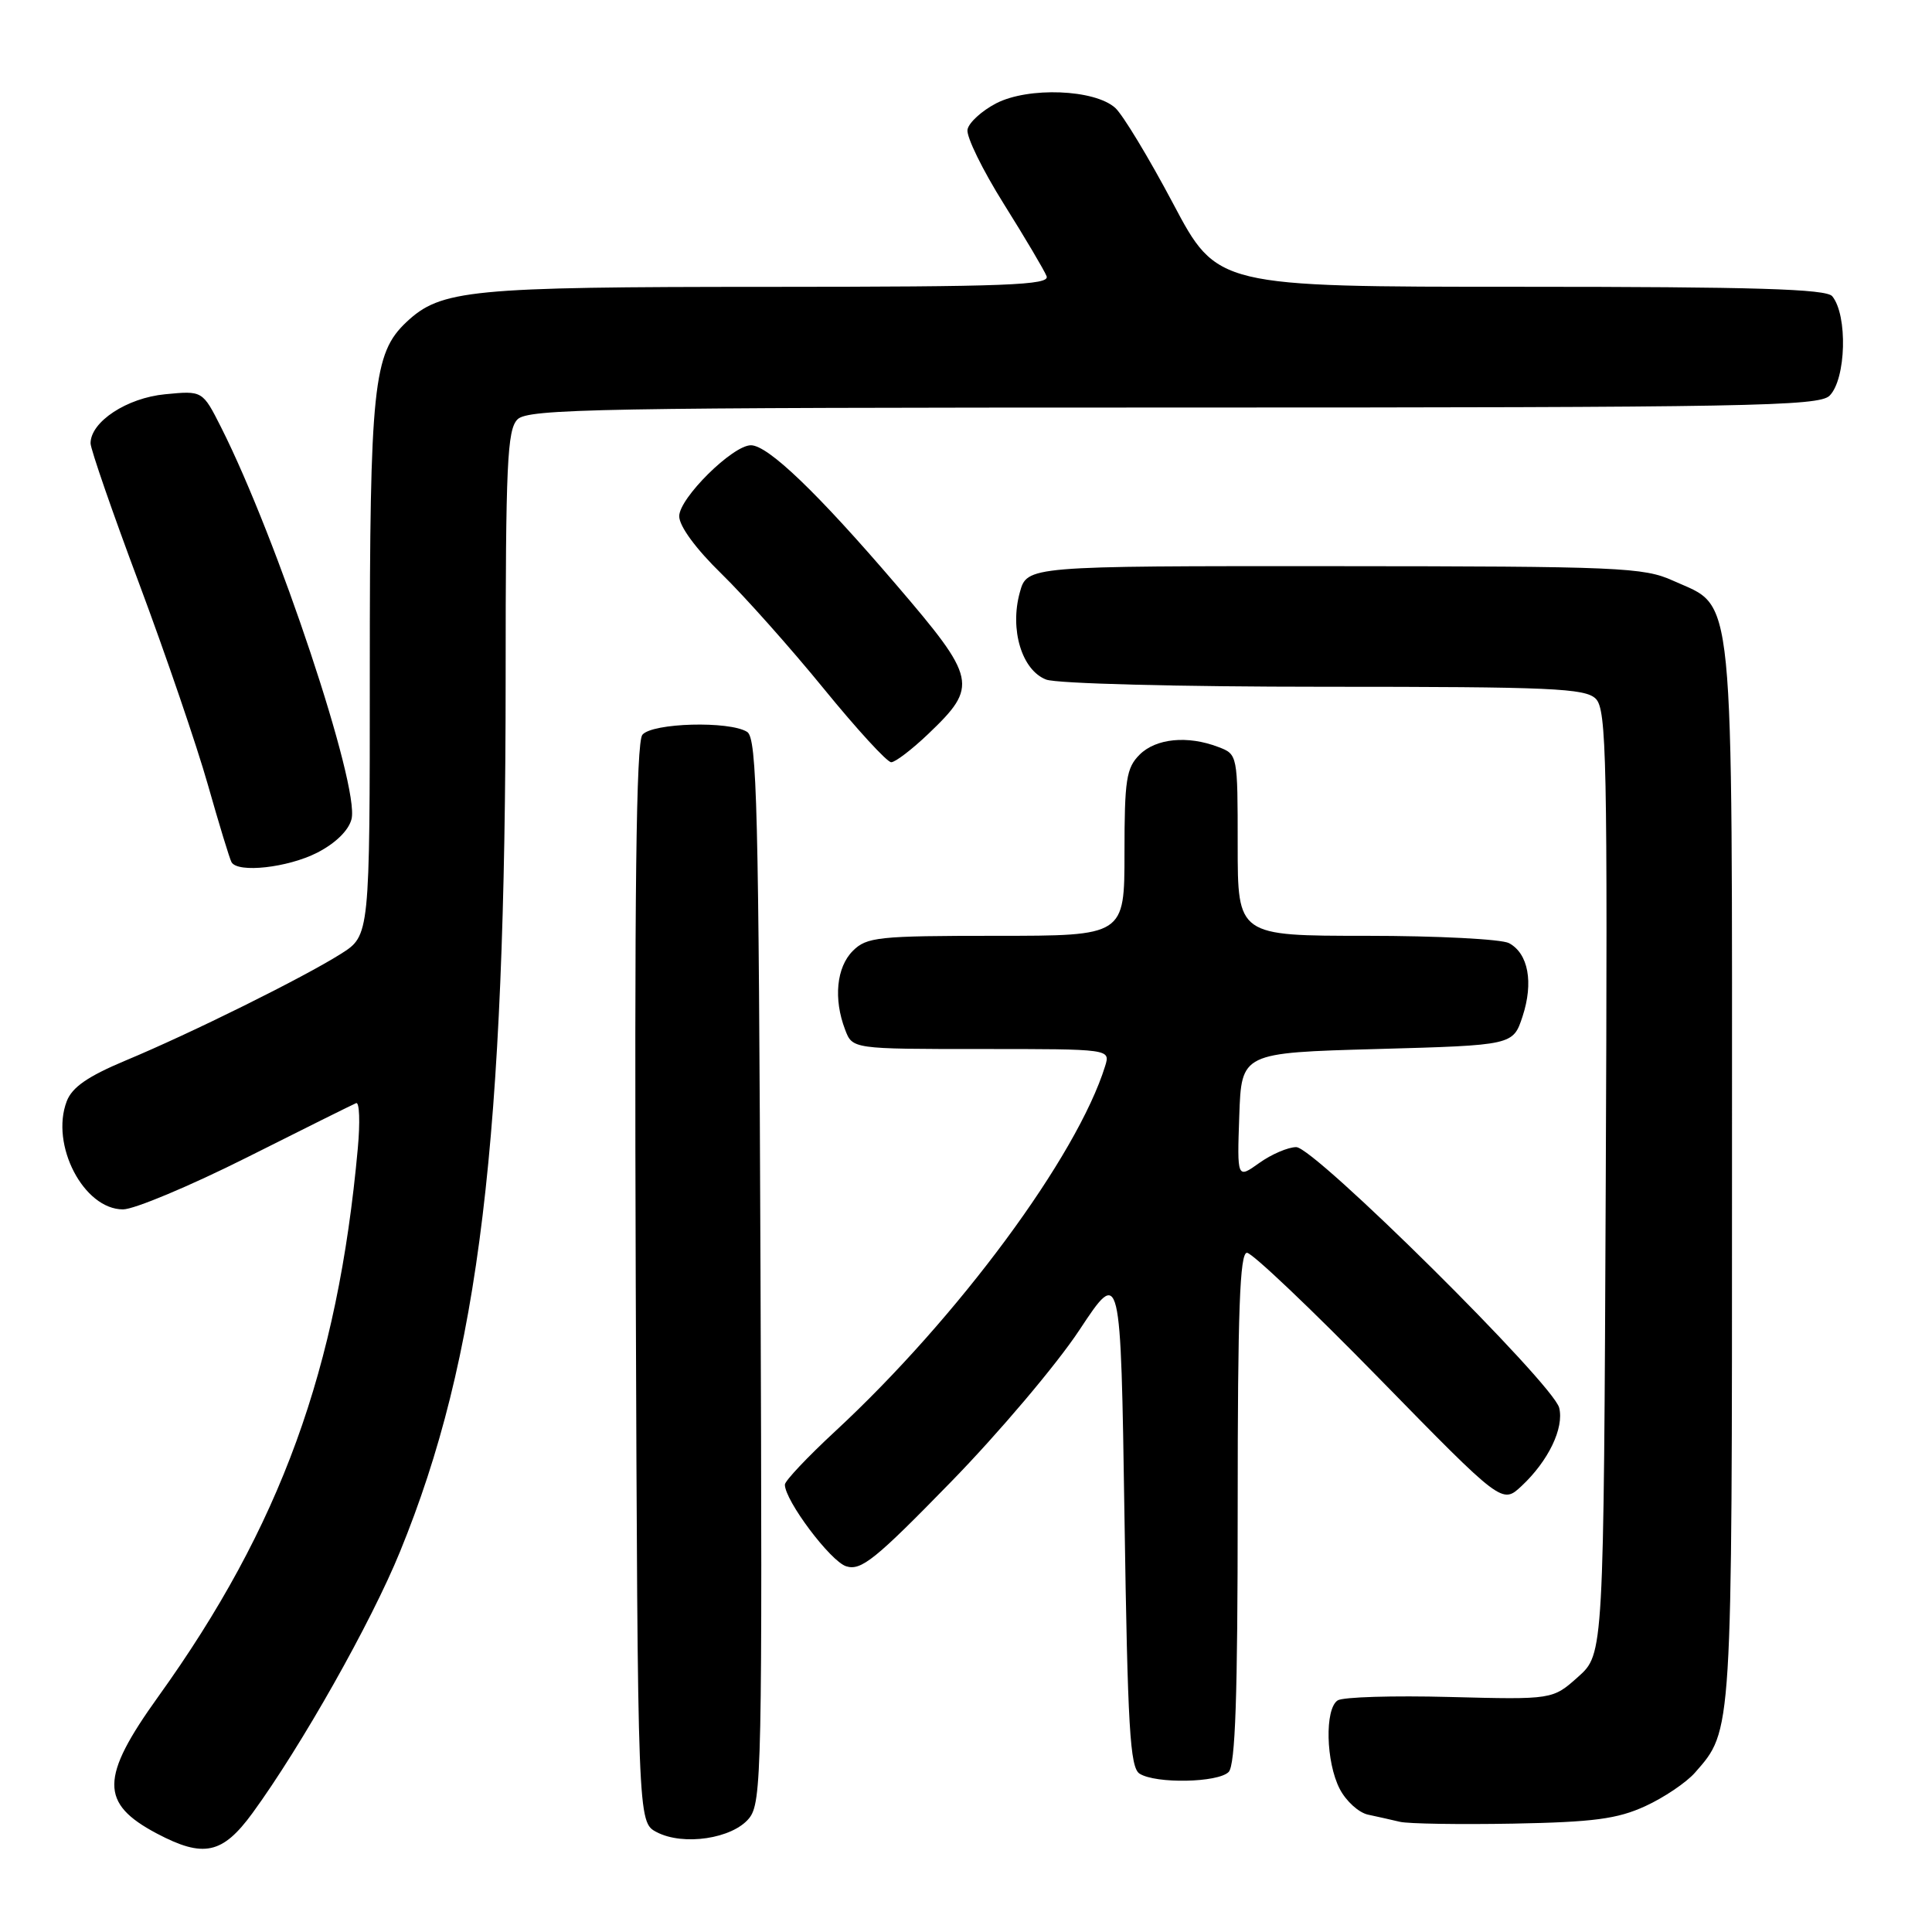 <?xml version="1.0" encoding="UTF-8" standalone="no"?>
<!DOCTYPE svg PUBLIC "-//W3C//DTD SVG 1.1//EN" "http://www.w3.org/Graphics/SVG/1.1/DTD/svg11.dtd" >
<svg xmlns="http://www.w3.org/2000/svg" xmlns:xlink="http://www.w3.org/1999/xlink" version="1.1" viewBox="0 0 256 256">
 <g >
 <path fill="currentColor"
d=" M 33.45 240.25 C 39.92 231.38 49.18 214.99 53.01 205.59 C 63.53 179.85 66.99 151.20 67.00 89.82 C 67.00 61.45 67.21 56.94 68.57 55.57 C 69.98 54.17 79.24 54.00 155.50 54.00 C 231.76 54.00 241.02 53.83 242.43 52.43 C 244.62 50.23 244.85 41.77 242.78 39.25 C 241.99 38.29 232.49 38.00 201.52 38.00 C 161.28 38.00 161.28 38.00 155.44 26.97 C 152.23 20.91 148.78 15.21 147.78 14.30 C 145.05 11.83 136.27 11.49 132.00 13.69 C 130.08 14.69 128.37 16.25 128.20 17.17 C 128.02 18.09 130.19 22.52 133.01 27.02 C 135.83 31.52 138.38 35.83 138.68 36.60 C 139.13 37.78 133.45 38.00 101.86 38.01 C 62.18 38.01 58.42 38.38 53.84 42.69 C 49.46 46.82 49.00 51.21 49.00 88.93 C 49.00 123.97 49.00 123.97 45.17 126.39 C 40.20 129.53 25.34 136.90 16.65 140.52 C 11.64 142.62 9.55 144.06 8.84 145.93 C 6.64 151.70 11.09 160.25 16.30 160.25 C 17.78 160.25 25.15 157.16 32.69 153.38 C 40.23 149.59 46.75 146.35 47.19 146.17 C 47.63 145.99 47.73 148.69 47.41 152.17 C 44.75 181.41 37.16 202.26 20.97 224.81 C 13.25 235.56 13.22 238.95 20.78 242.95 C 26.97 246.22 29.48 245.68 33.45 240.25 Z  M 99.26 240.93 C 100.93 238.86 101.02 234.57 100.77 168.33 C 100.53 107.04 100.31 97.80 99.00 96.98 C 96.66 95.50 86.43 95.78 85.12 97.36 C 84.29 98.35 84.06 118.20 84.24 170.08 C 84.50 241.44 84.50 241.44 87.00 242.76 C 90.53 244.62 97.06 243.64 99.26 240.93 Z  M 218.00 239.33 C 220.47 238.20 223.44 236.20 224.59 234.89 C 229.57 229.20 229.50 230.27 229.50 155.50 C 229.50 76.31 229.94 80.69 221.68 76.94 C 217.80 75.18 214.62 75.04 176.80 75.02 C 136.09 75.00 136.09 75.00 135.13 78.50 C 133.77 83.42 135.40 88.82 138.63 90.05 C 140.04 90.58 156.15 91.00 175.49 91.00 C 205.60 91.00 210.05 91.20 211.45 92.59 C 212.88 94.02 213.02 100.60 212.77 156.68 C 212.50 219.16 212.50 219.16 209.11 222.19 C 205.73 225.21 205.73 225.21 192.11 224.86 C 184.63 224.66 177.94 224.86 177.25 225.31 C 175.52 226.43 175.68 233.48 177.52 237.04 C 178.35 238.65 180.04 240.19 181.27 240.45 C 182.50 240.71 184.40 241.14 185.50 241.40 C 186.60 241.66 193.35 241.77 200.50 241.64 C 211.15 241.44 214.31 241.02 218.00 239.33 Z  M 162.80 234.80 C 163.69 233.91 164.00 224.76 164.00 199.80 C 164.00 173.66 164.28 166.00 165.23 166.00 C 165.91 166.00 173.80 173.49 182.75 182.65 C 199.04 199.31 199.04 199.31 201.62 196.90 C 205.17 193.58 207.27 189.22 206.60 186.54 C 205.80 183.35 174.17 152.00 171.76 152.00 C 170.69 152.00 168.48 152.94 166.86 154.10 C 163.92 156.20 163.92 156.20 164.21 147.85 C 164.50 139.50 164.50 139.50 182.50 139.00 C 200.49 138.50 200.49 138.50 201.75 134.67 C 203.22 130.18 202.51 126.34 199.95 124.97 C 198.95 124.44 190.45 124.00 181.07 124.00 C 164.00 124.00 164.00 124.00 164.00 111.98 C 164.00 99.99 163.99 99.95 161.43 98.98 C 157.36 97.42 153.16 97.84 151.00 100.00 C 149.24 101.76 149.00 103.33 149.00 113.00 C 149.00 124.00 149.00 124.00 132.00 124.00 C 116.33 124.00 114.84 124.16 113.00 126.00 C 110.84 128.16 110.42 132.36 111.98 136.43 C 112.95 139.00 112.95 139.00 130.04 139.00 C 147.13 139.00 147.13 139.00 146.44 141.25 C 142.73 153.21 126.95 174.57 110.65 189.67 C 106.99 193.06 104.00 196.23 104.00 196.72 C 104.00 198.83 110.04 206.88 112.12 207.54 C 114.10 208.17 115.98 206.65 125.99 196.38 C 132.36 189.85 140.03 180.78 143.03 176.23 C 148.50 167.96 148.50 167.96 149.00 201.02 C 149.42 228.94 149.73 234.22 151.00 235.02 C 153.15 236.38 161.38 236.22 162.80 234.80 Z  M 42.02 112.99 C 44.46 111.74 46.20 110.04 46.58 108.53 C 47.67 104.20 36.76 71.42 29.30 56.63 C 26.84 51.76 26.84 51.76 21.89 52.24 C 16.81 52.72 12.00 55.89 12.00 58.74 C 12.00 59.50 14.89 67.86 18.43 77.31 C 21.96 86.76 26.07 98.78 27.55 104.00 C 29.03 109.22 30.44 113.84 30.68 114.25 C 31.53 115.71 38.13 114.97 42.02 112.99 Z  M 123.00 97.25 C 129.65 90.90 129.45 89.96 118.73 77.45 C 108.32 65.29 101.76 59.00 99.50 59.00 C 97.08 59.00 90.00 66.00 90.00 68.40 C 90.00 69.72 92.20 72.72 95.60 76.03 C 98.68 79.04 104.78 85.89 109.15 91.25 C 113.52 96.61 117.54 101.00 118.09 101.00 C 118.63 101.00 120.84 99.31 123.00 97.25 Z "/>
</g>
</svg>